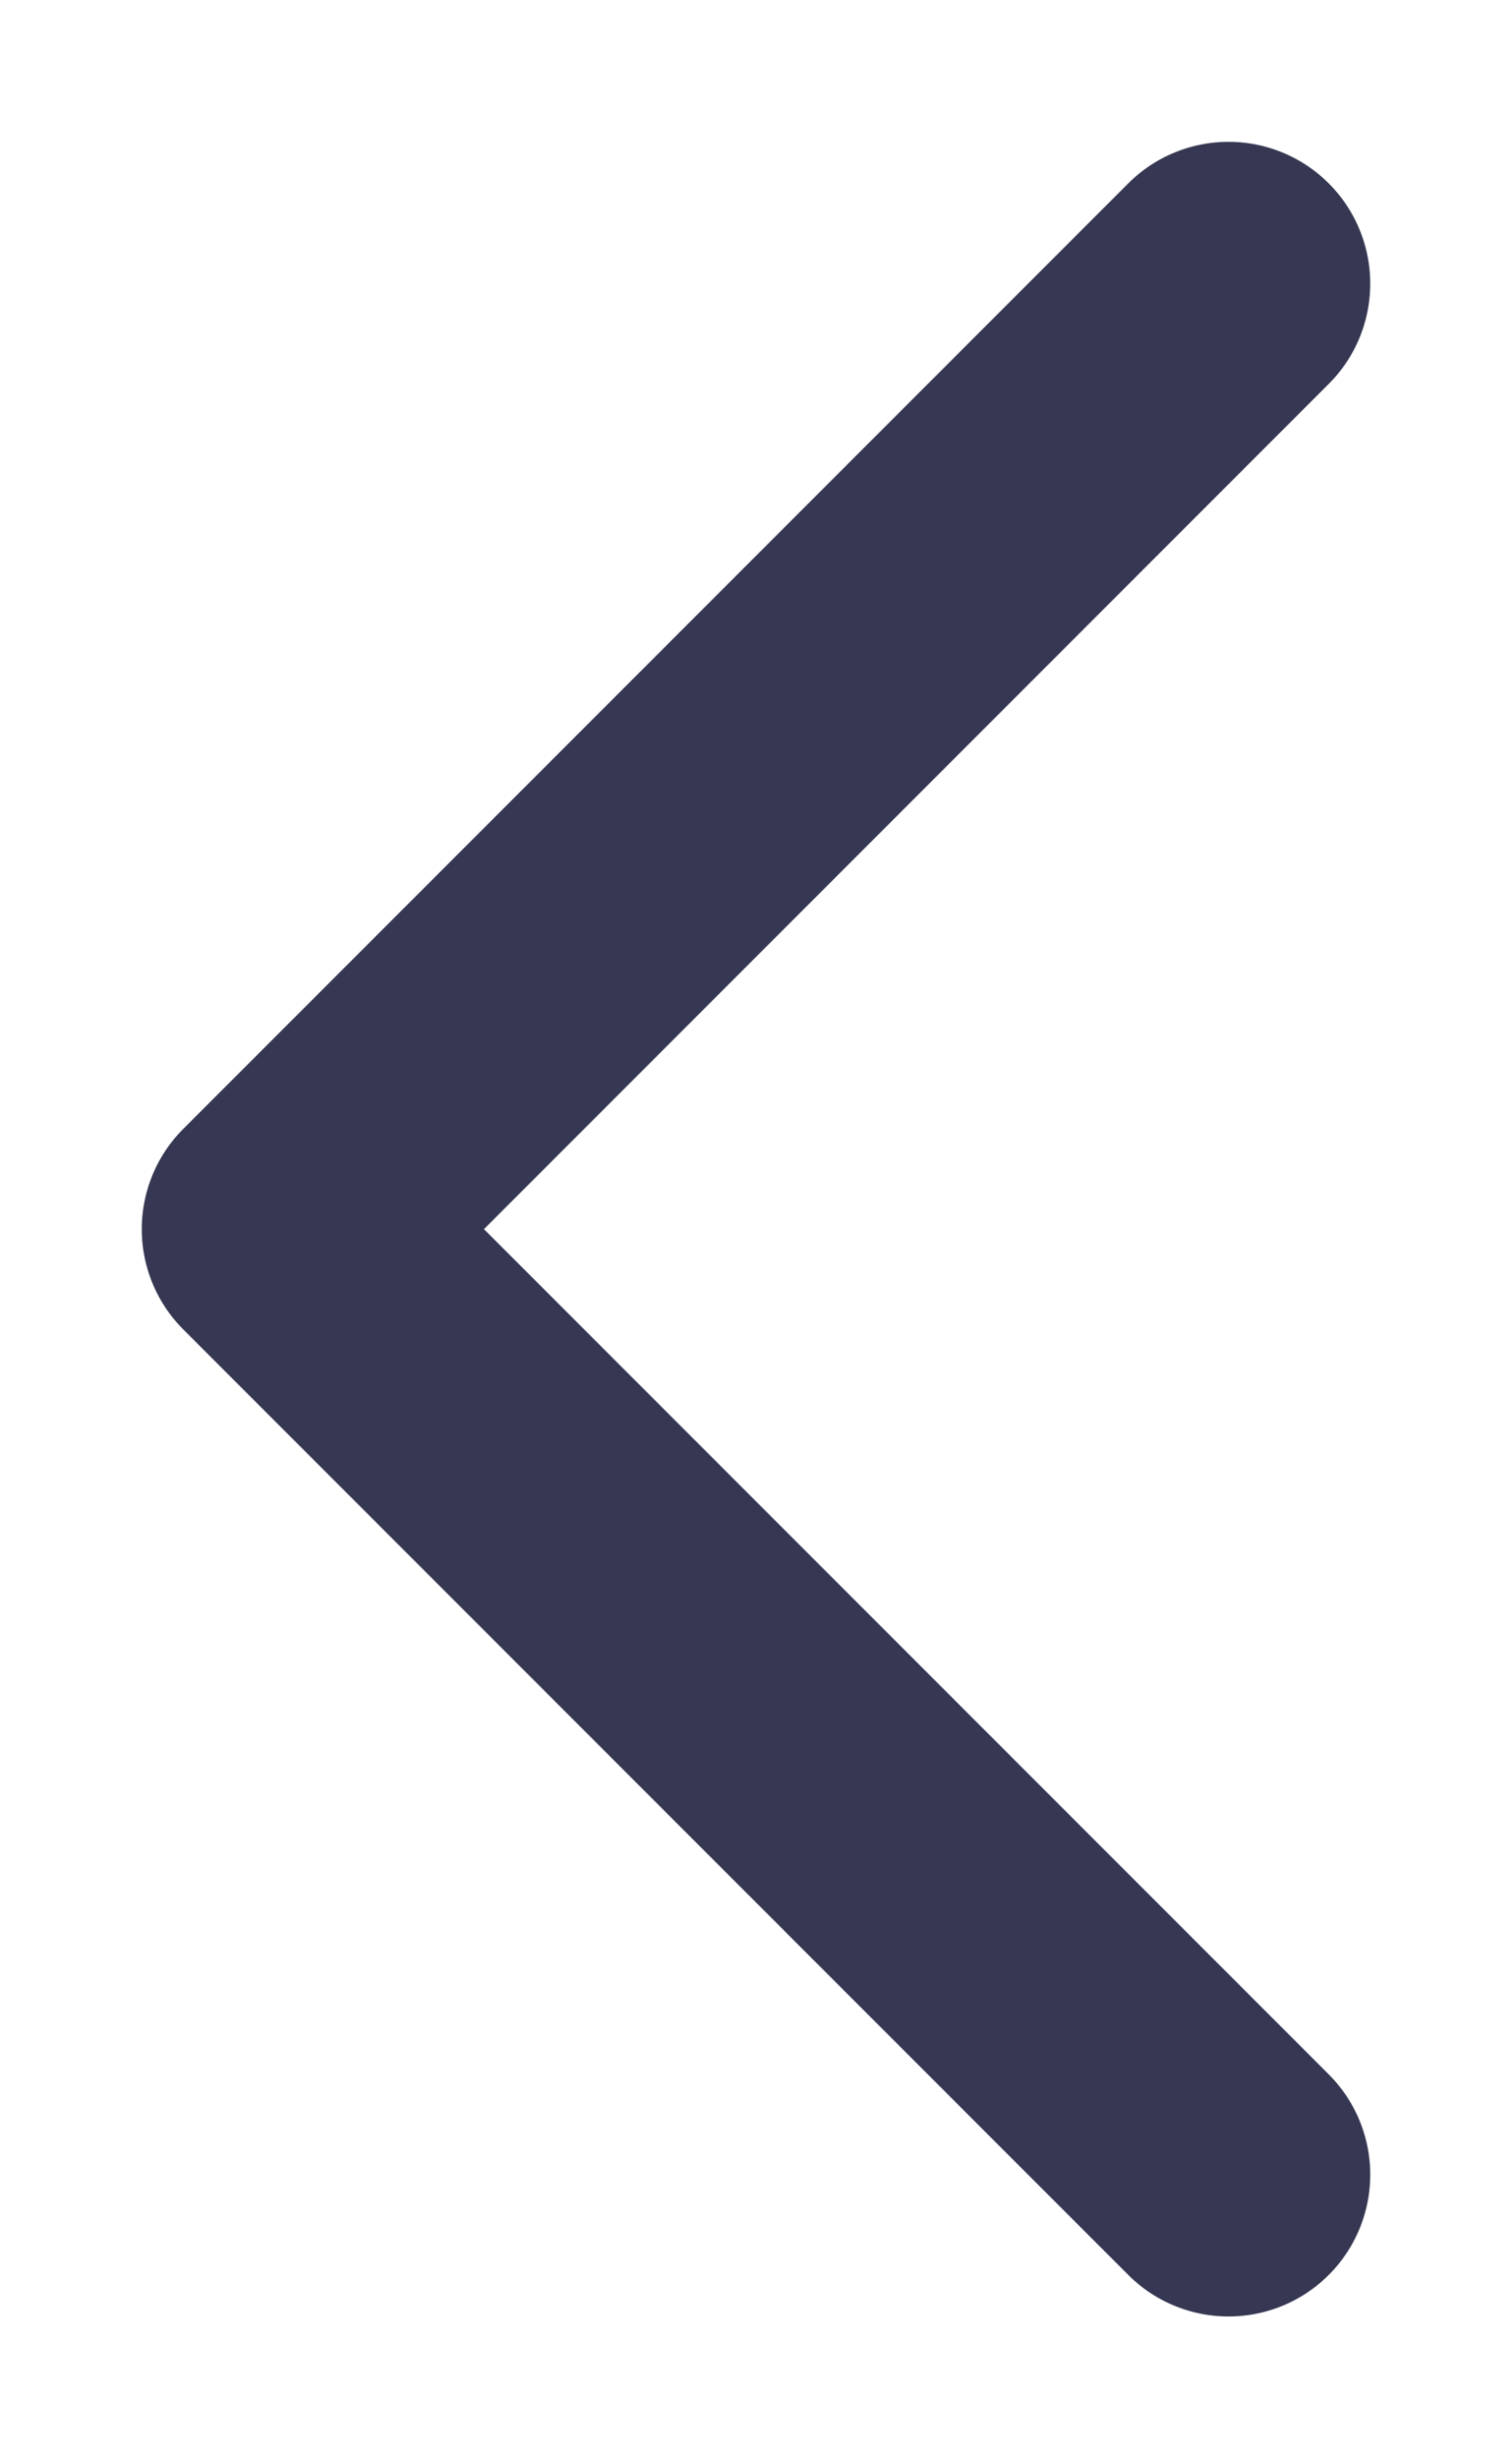 <svg width="8" height="13" viewBox="0 0 8 13" fill="none" xmlns="http://www.w3.org/2000/svg">
<path d="M6.5 11.5L1.5 6.5L6.5 1.5" stroke="#363853" stroke-width="1.5" stroke-linecap="round" stroke-linejoin="round"/>
</svg>
